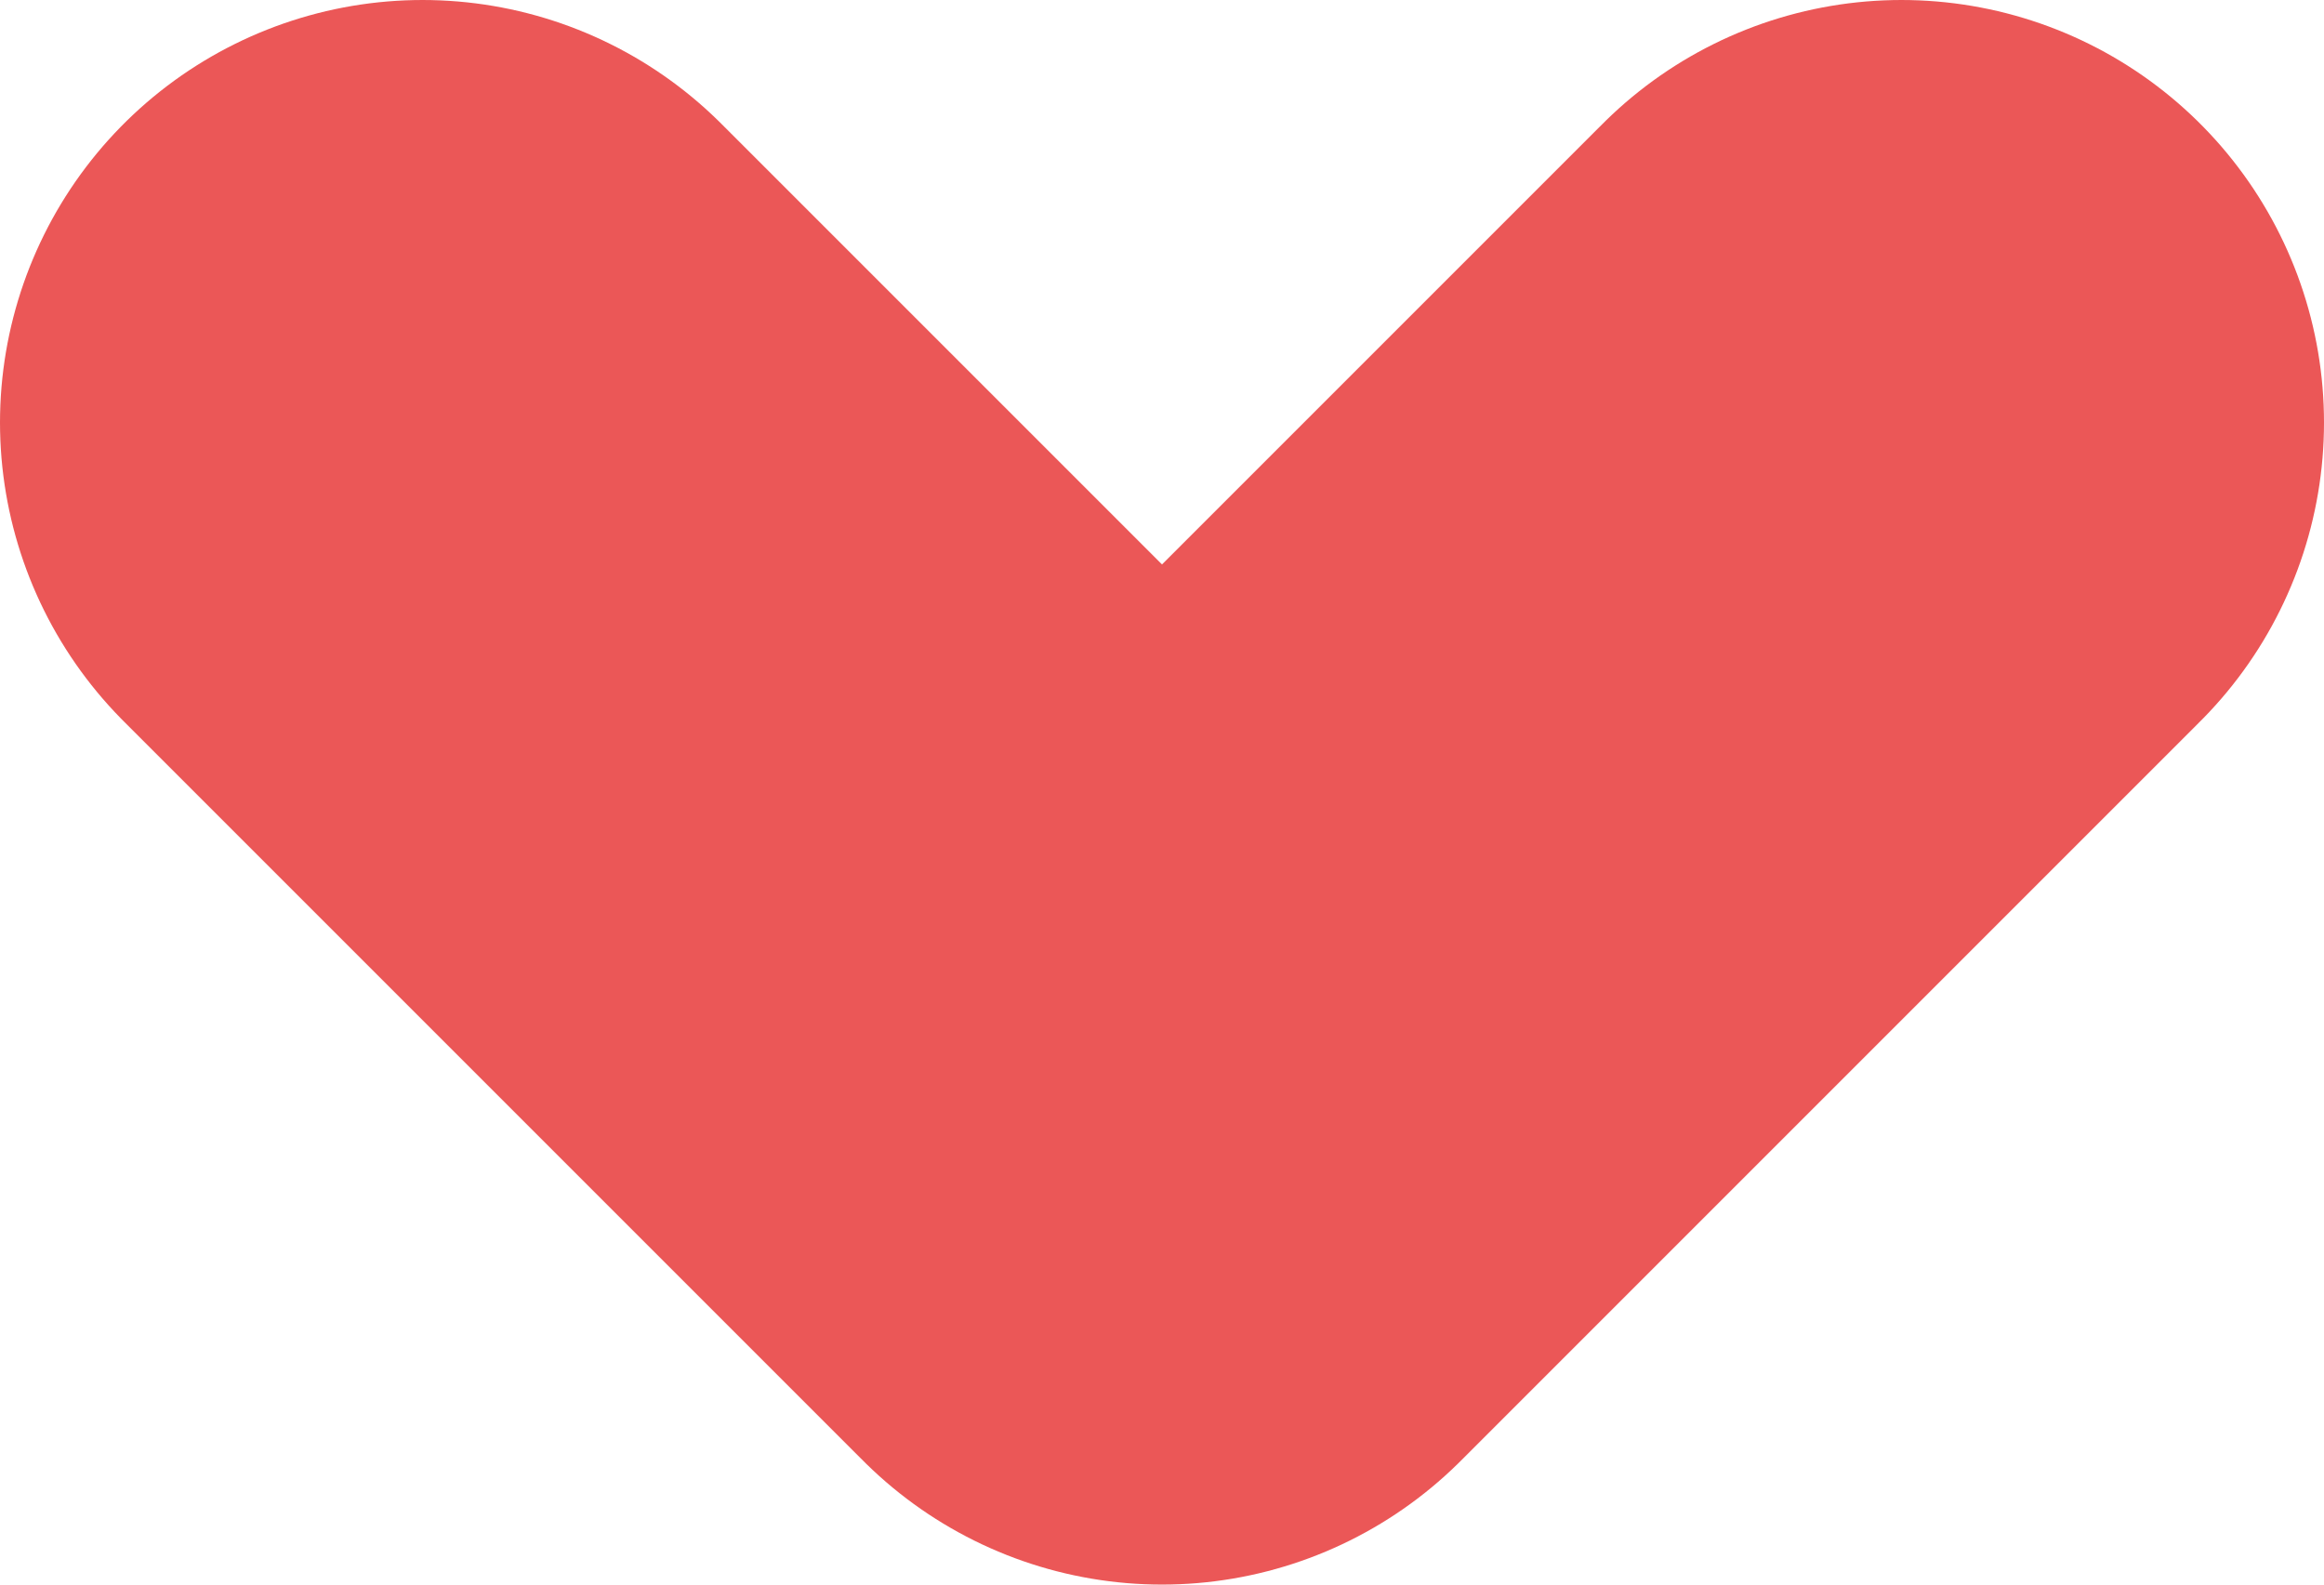 <svg width="22" height="15" viewBox="0 0 22 15" fill="none" xmlns="http://www.w3.org/2000/svg">
<path d="M4 4L11 11L18 4" stroke="#EB5757" stroke-width="8" stroke-linecap="round" stroke-linejoin="round"/>
</svg>
